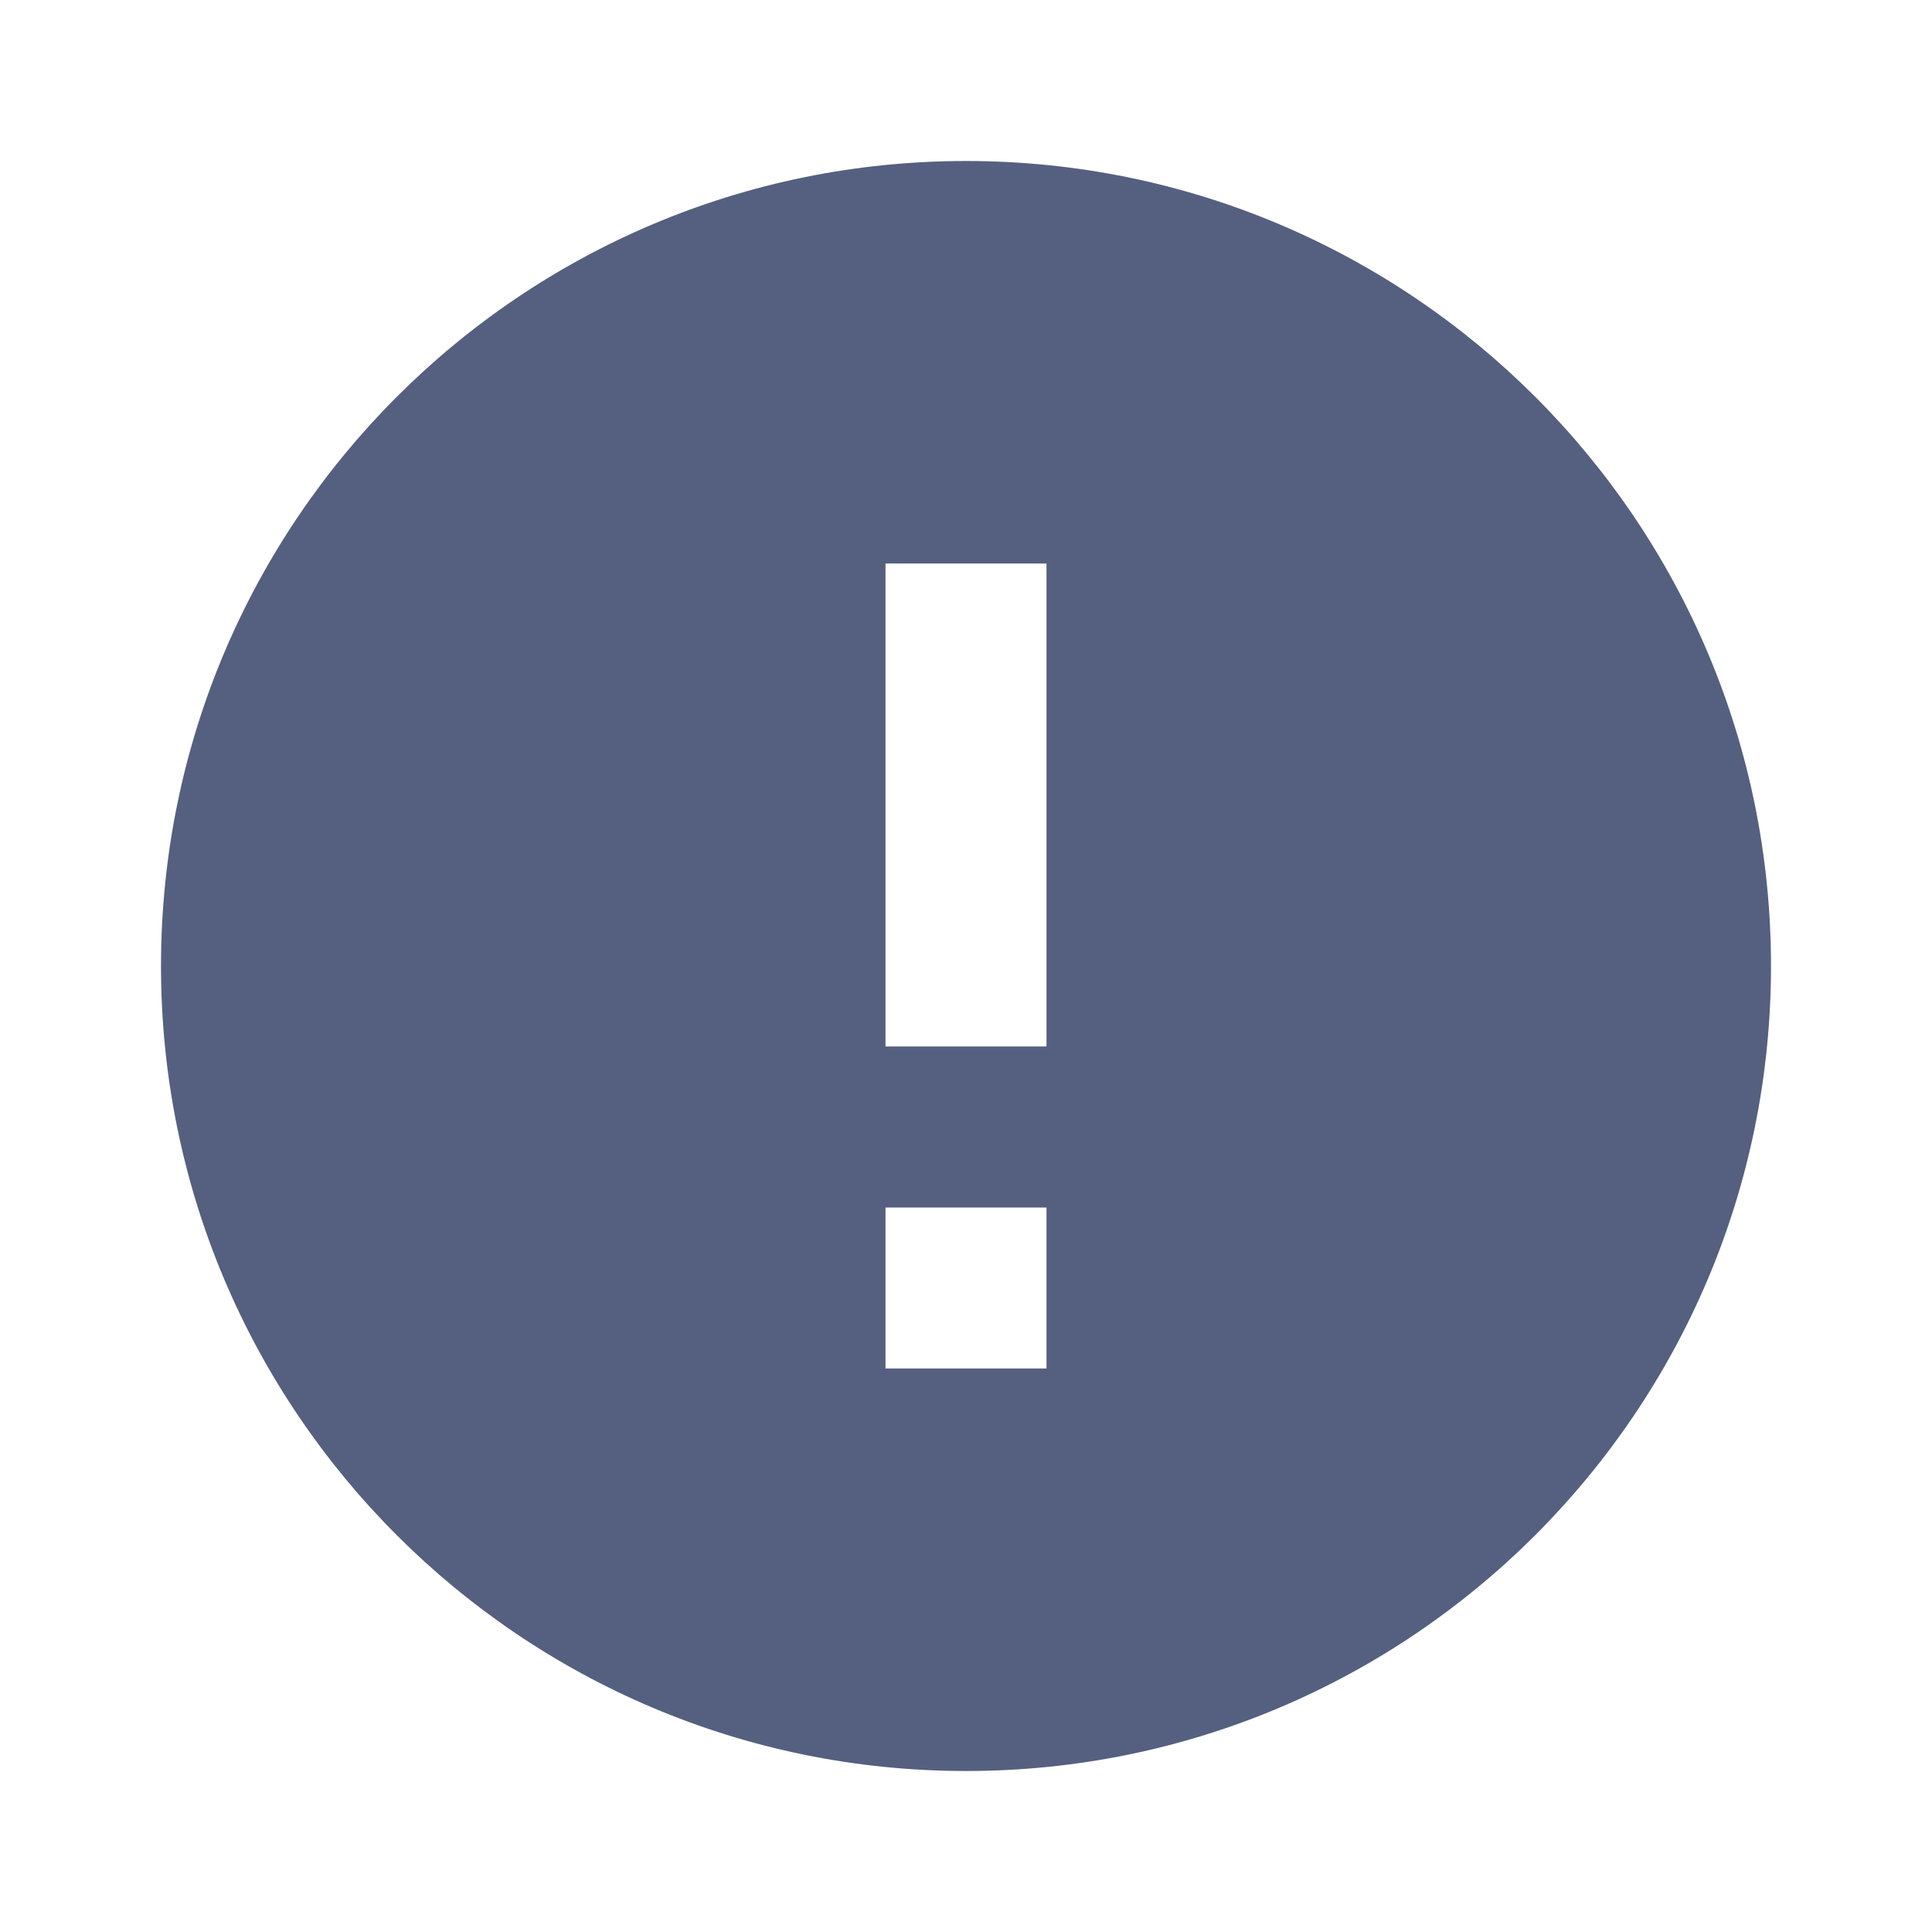 <svg xmlns="http://www.w3.org/2000/svg" width="48" height="48" viewBox="0 0 48 48"><path fill="#556080" d="M24 4C12.96 4 4 12.95 4 24s8.96 20 20 20 20-8.95 20-20S35.04 4 24 4zm2 30h-4v-4h4v4zm0-8h-4V14h4v12z"/></svg>